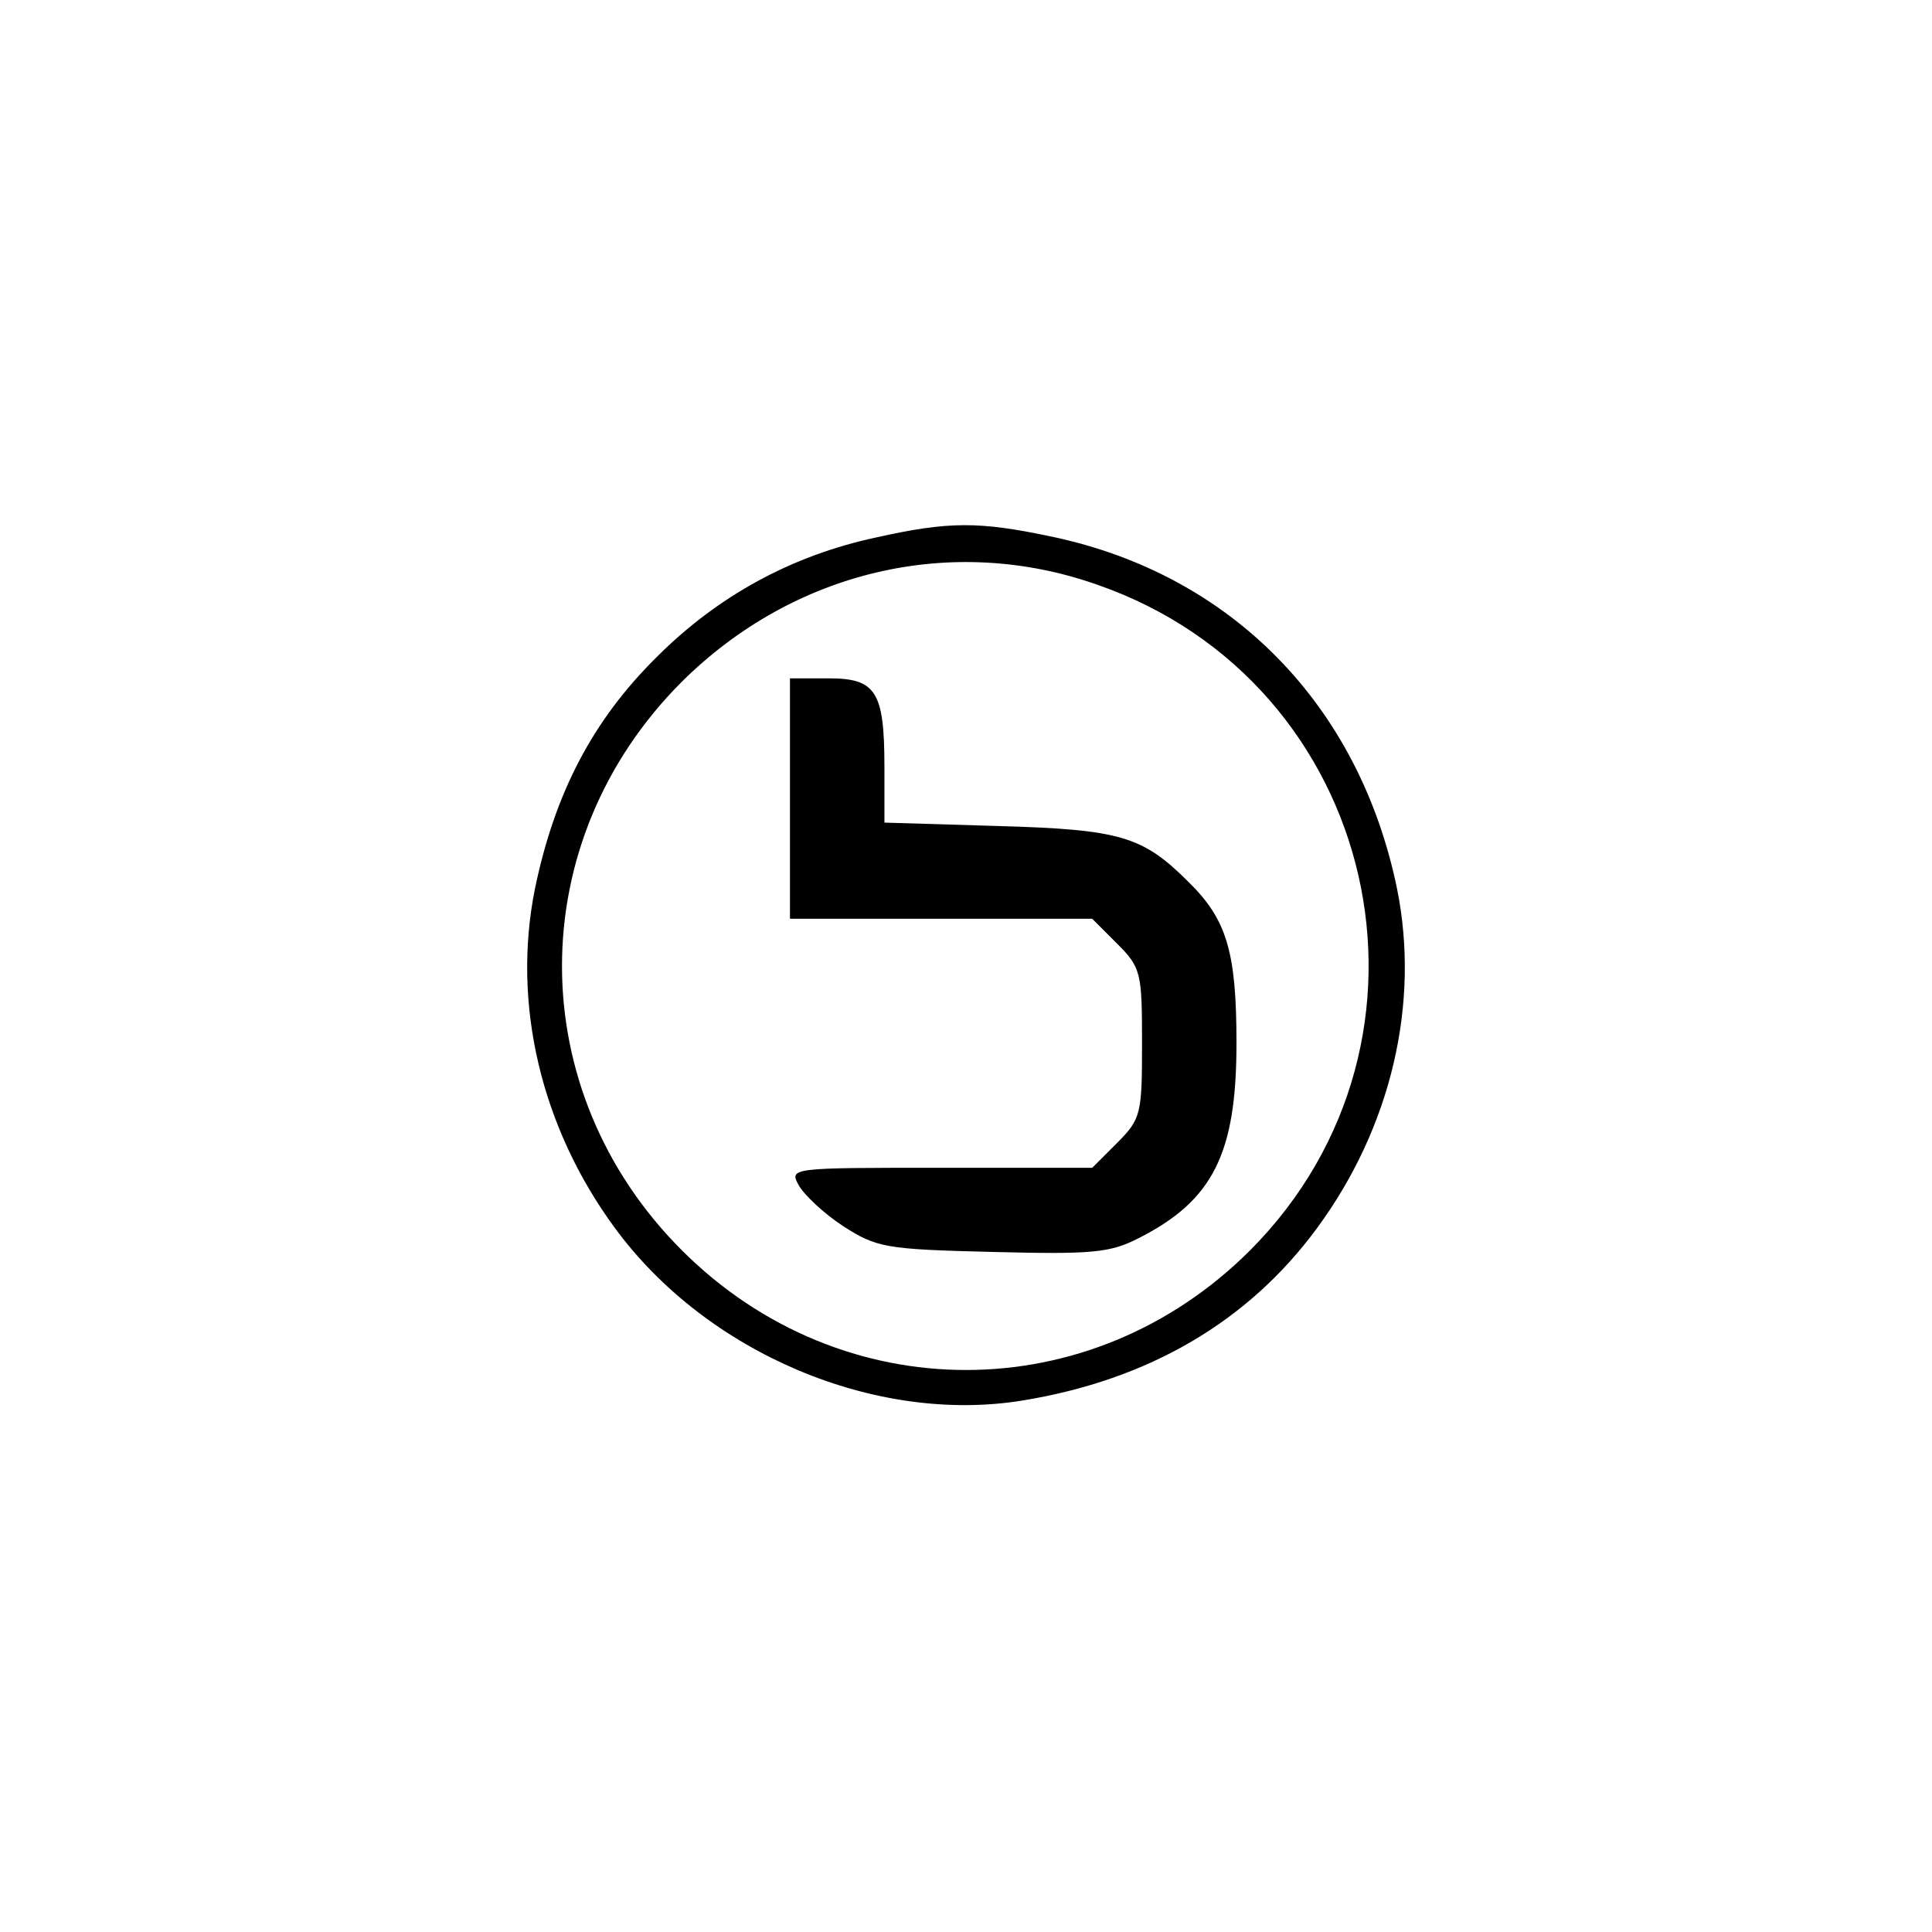 <?xml version="1.0" standalone="no"?>
<!DOCTYPE svg PUBLIC "-//W3C//DTD SVG 20010904//EN"
 "http://www.w3.org/TR/2001/REC-SVG-20010904/DTD/svg10.dtd">
<svg version="1.0" xmlns="http://www.w3.org/2000/svg"
 width="225pt" height="225pt" viewBox="0 0 225 225"
 preserveAspectRatio="xMidYMid meet">
<g transform="translate(0,225) scale(0.1,-0.1)"
fill="#000000" stroke="none">
<path d="M1020 1624 c-98 -21 -184 -68 -255 -139 -75 -74 -119 -159 -142 -270
-27 -134 7 -278 93 -395 107 -146 304 -229 475 -201 147 24 263 92 343 201 86
117 120 261 93 395 -44 214 -193 366 -402 410 -85 18 -120 18 -205 -1z m258
-55 c328 -114 423 -529 178 -775 -186 -186 -476 -186 -662 0 -186 186 -186
476 0 662 130 129 314 173 484 113z"/>
<path d="M920 1320 l0 -140 176 0 176 0 29 -29 c28 -28 29 -34 29 -116 0 -82
-1 -88 -29 -116 l-29 -29 -177 0 c-173 0 -176 0 -165 -20 6 -11 29 -33 52 -48
39 -25 49 -27 174 -30 116 -3 137 -1 170 16 87 44 114 99 114 227 0 106 -11
144 -56 188 -53 53 -79 61 -221 65 l-133 4 0 65 c0 88 -10 103 -65 103 l-45 0
0 -140z"/>
</g>
</svg>
